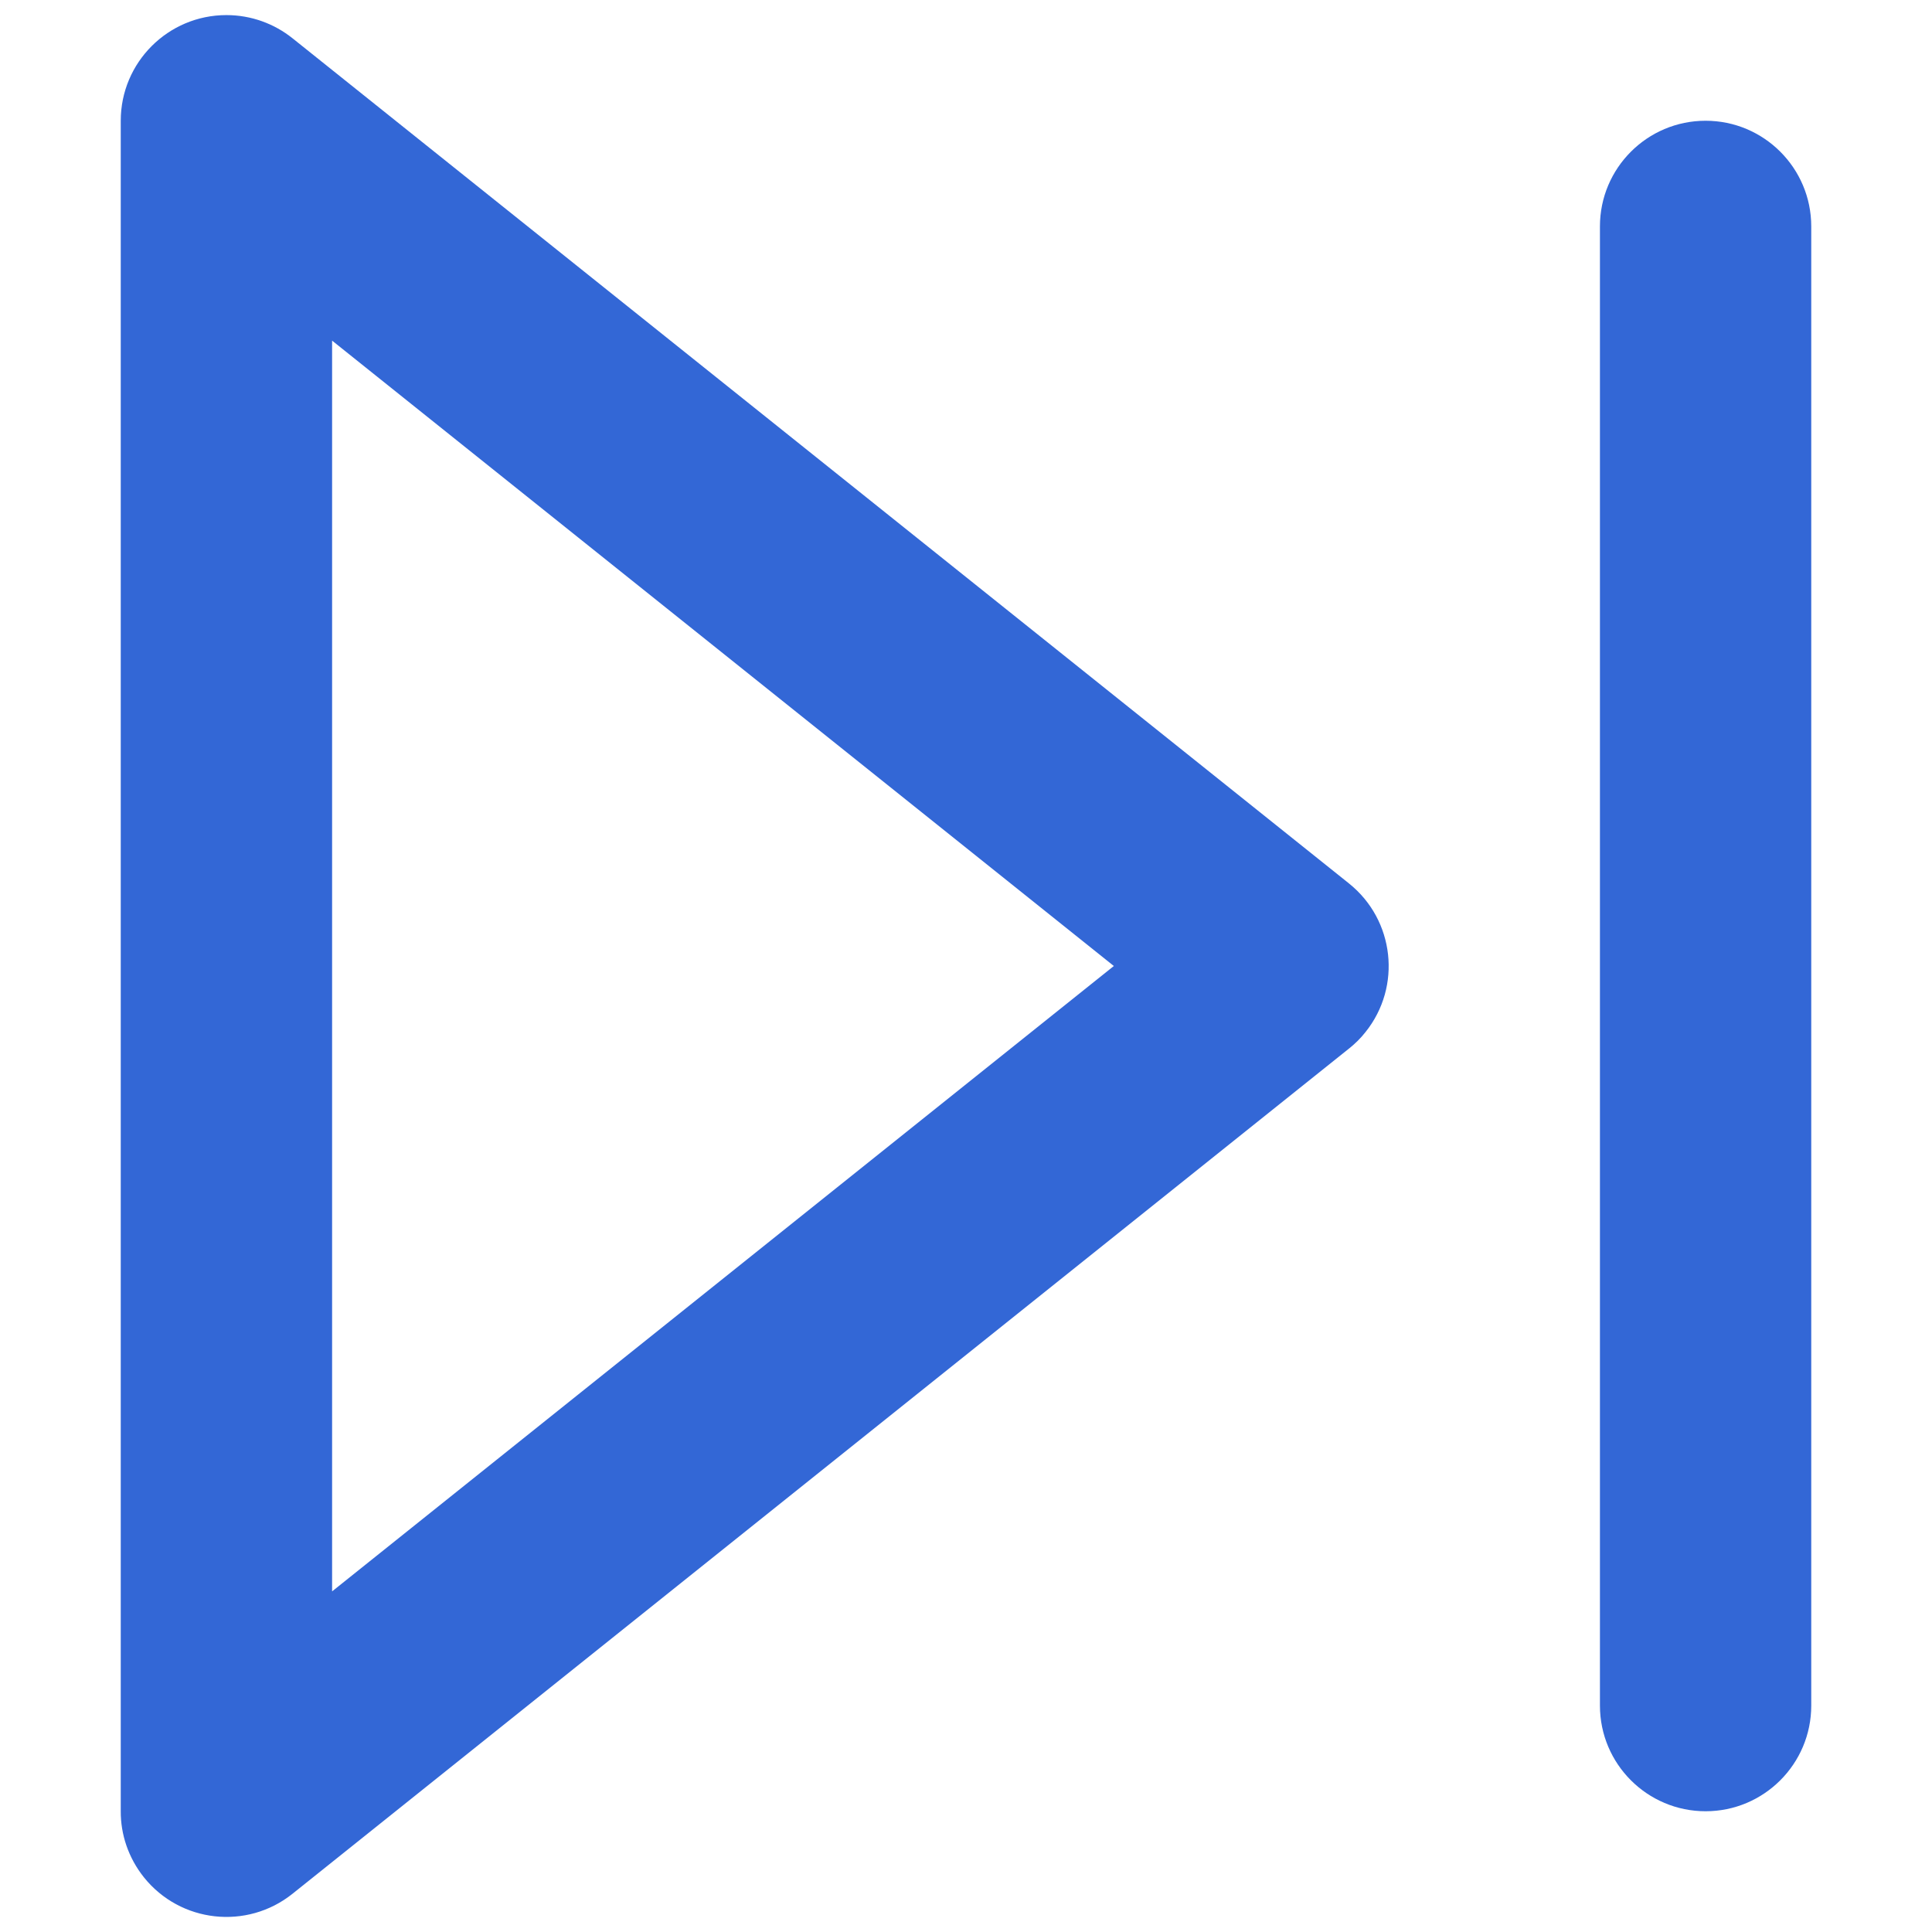 <!-- Generated by IcoMoon.io -->
<svg version="1.1" xmlns="http://www.w3.org/2000/svg" width="48" height="48" viewBox="0 0 48 48">
<title>next</title>
<path fill="#3367d6" d="M7.266 0.95c-0.446-0.357-1.019-0.575-1.641-0.575-1.449 0-2.625 1.176-2.625 2.625v42c-0.003 0.572 0.186 1.152 0.575 1.641 0.906 1.131 2.557 1.315 3.691 0.41l26.25-21c0.139-0.11 0.284-0.249 0.41-0.41 0.906-1.131 0.722-2.785-0.41-3.691zM8.251 8.463l19.422 15.537-19.422 15.537zM39.75 5.625v36.75c0 1.449 1.176 2.625 2.625 2.625s2.625-1.176 2.625-2.625v-36.75c0-1.449-1.176-2.625-2.625-2.625s-2.625 1.176-2.625 2.625z"></path>
</svg>
